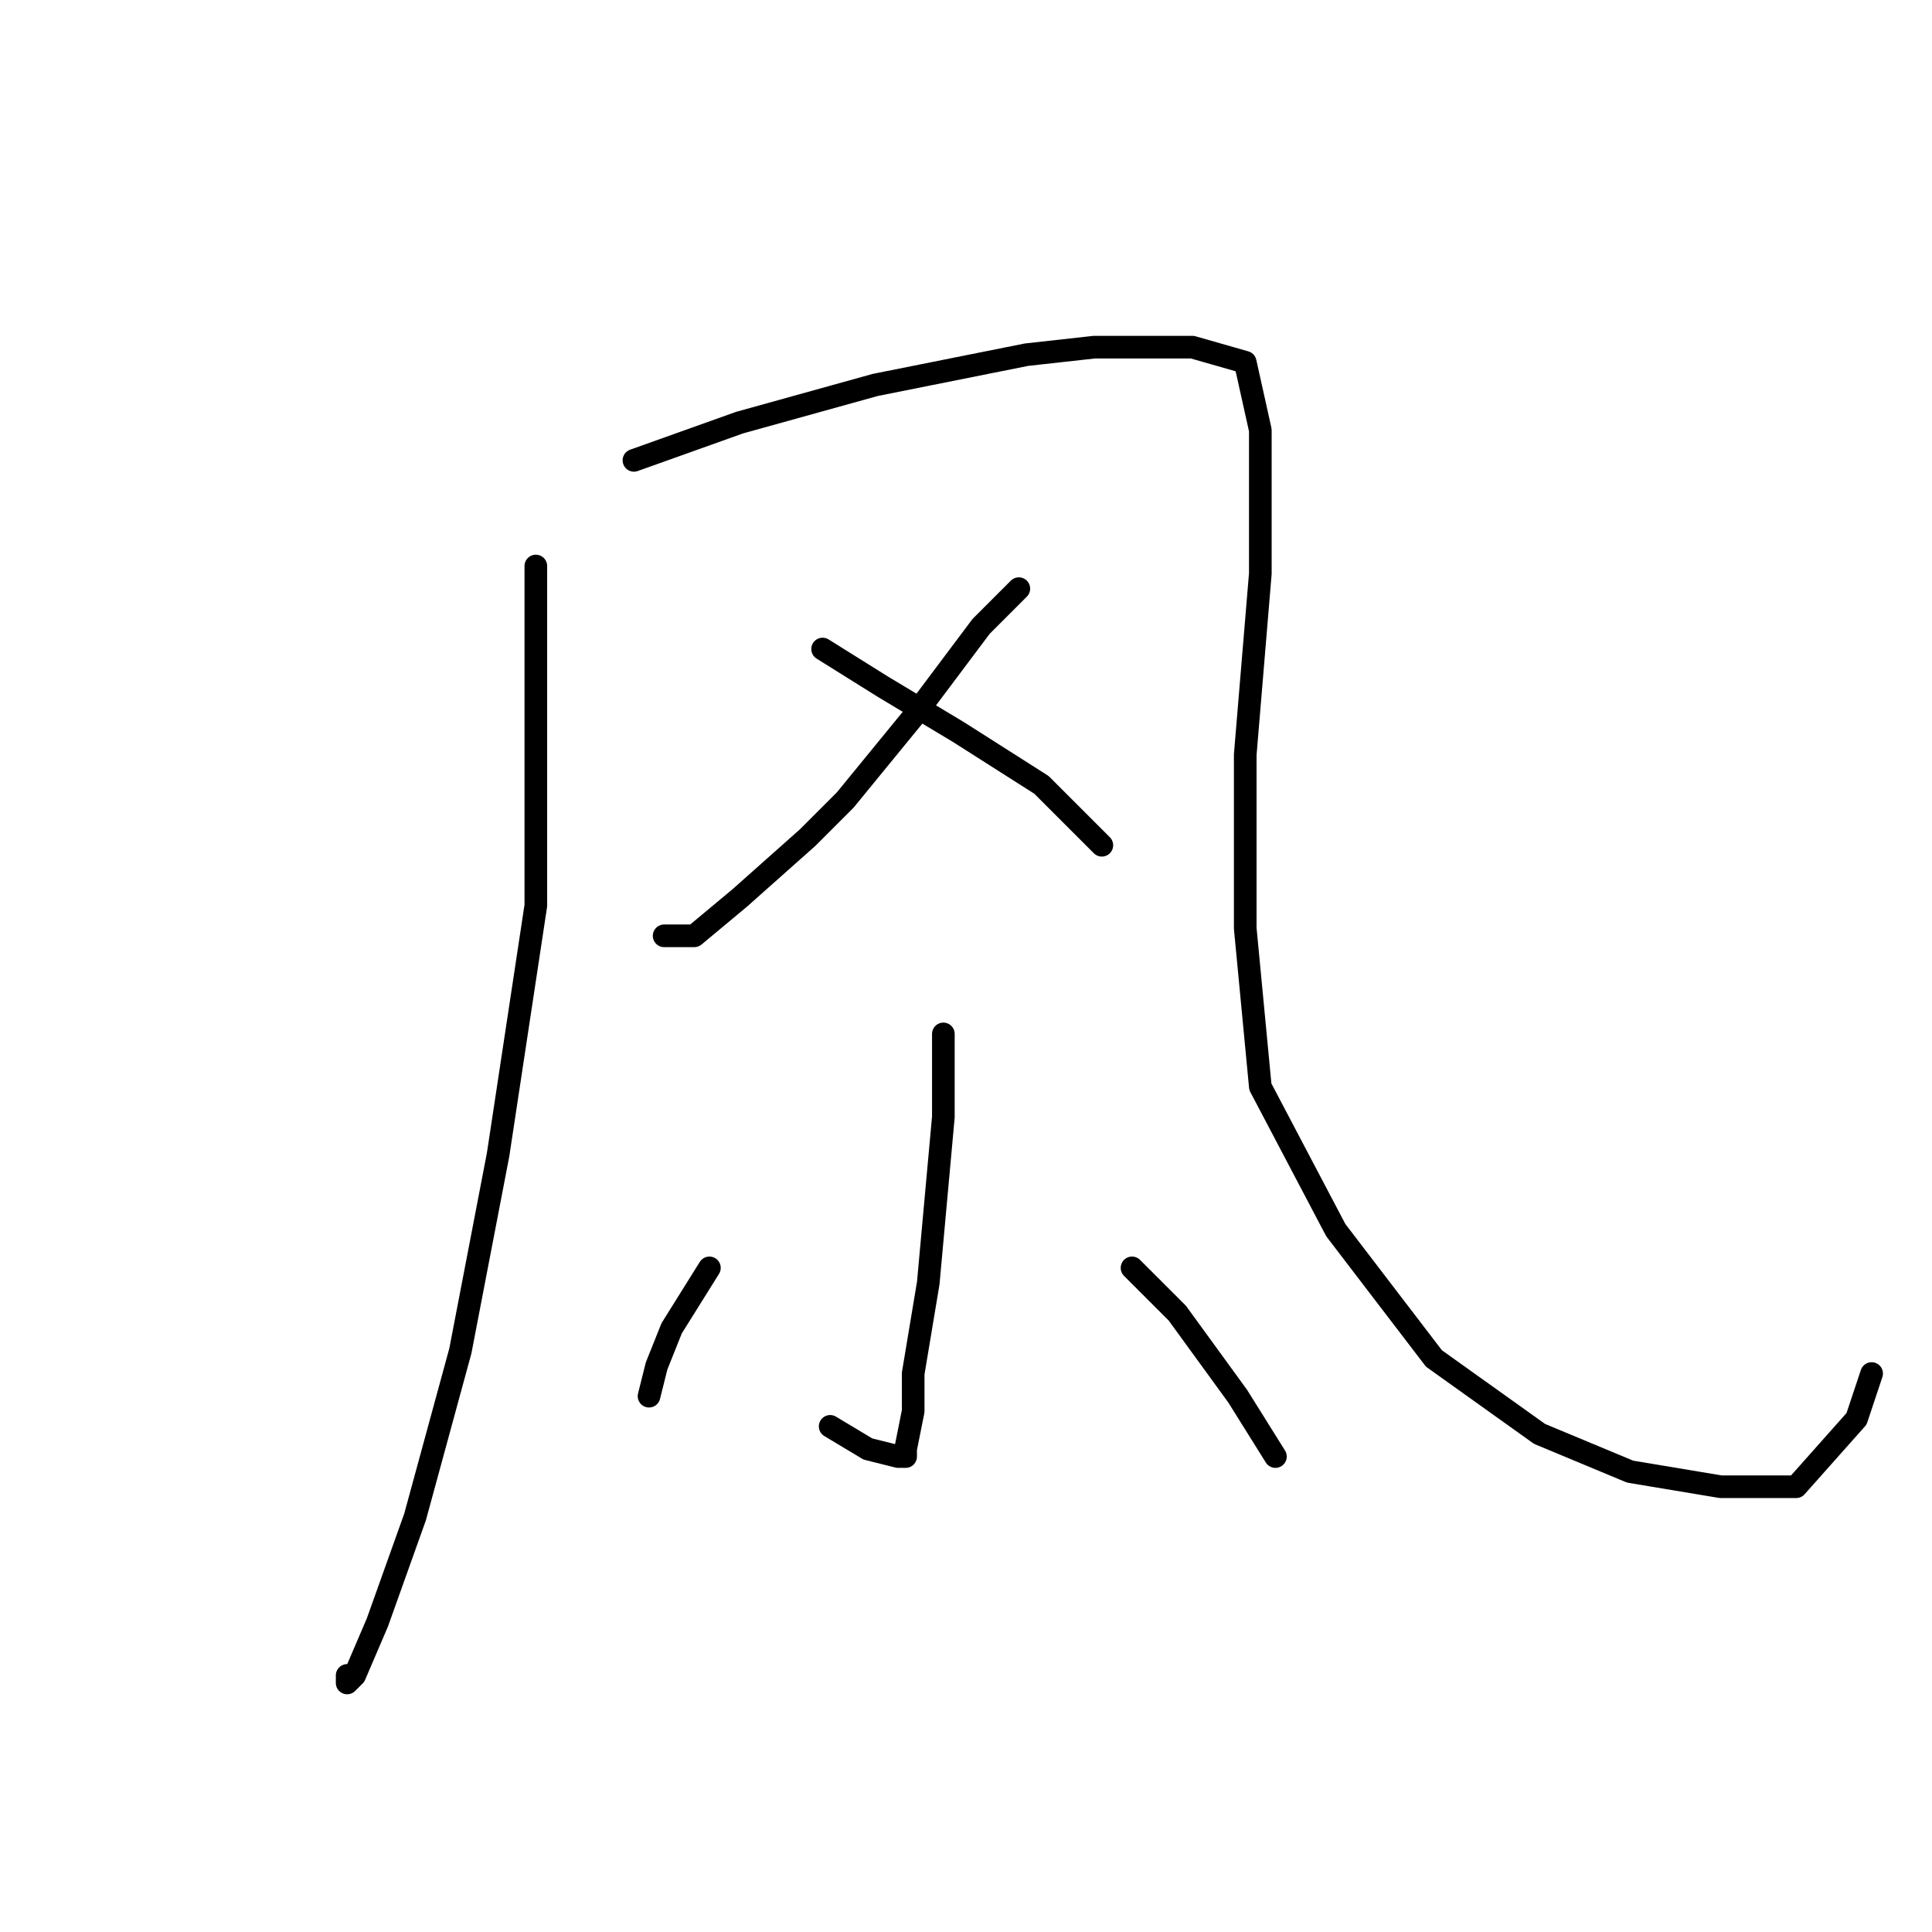 <?xml version="1.0" standalone="no"?>
    <svg width="256" height="256" xmlns="http://www.w3.org/2000/svg" version="1.1">
    <polyline stroke="black" stroke-width="3" stroke-linecap="round" fill="transparent" stroke-linejoin="round" points="71 75 71 79 71 85 71 107 71 120 66 153 61 179 55 201 50 215 47 222 46 223 46 222 46 222 " />
        <polyline stroke="black" stroke-width="3" stroke-linecap="round" fill="transparent" stroke-linejoin="round" points="84 61 98 56 116 51 136 47 145 46 158 46 165 48 167 57 167 76 165 100 165 123 167 144 177 163 190 180 204 190 216 195 228 197 238 197 246 188 248 182 248 182 " />
        <polyline stroke="black" stroke-width="3" stroke-linecap="round" fill="transparent" stroke-linejoin="round" points="135 78 130 83 121 95 112 106 107 111 98 119 92 124 88 124 88 124 " />
        <polyline stroke="black" stroke-width="3" stroke-linecap="round" fill="transparent" stroke-linejoin="round" points="109 86 117 91 127 97 138 104 146 112 146 112 " />
        <polyline stroke="black" stroke-width="3" stroke-linecap="round" fill="transparent" stroke-linejoin="round" points="125 137 125 148 123 170 121 182 121 187 120 192 120 193 119 193 115 192 110 189 110 189 " />
        <polyline stroke="black" stroke-width="3" stroke-linecap="round" fill="transparent" stroke-linejoin="round" points="94 168 89 176 87 181 86 185 86 185 " />
        <polyline stroke="black" stroke-width="3" stroke-linecap="round" fill="transparent" stroke-linejoin="round" points="150 168 156 174 164 185 169 193 169 193 " />
        </svg>